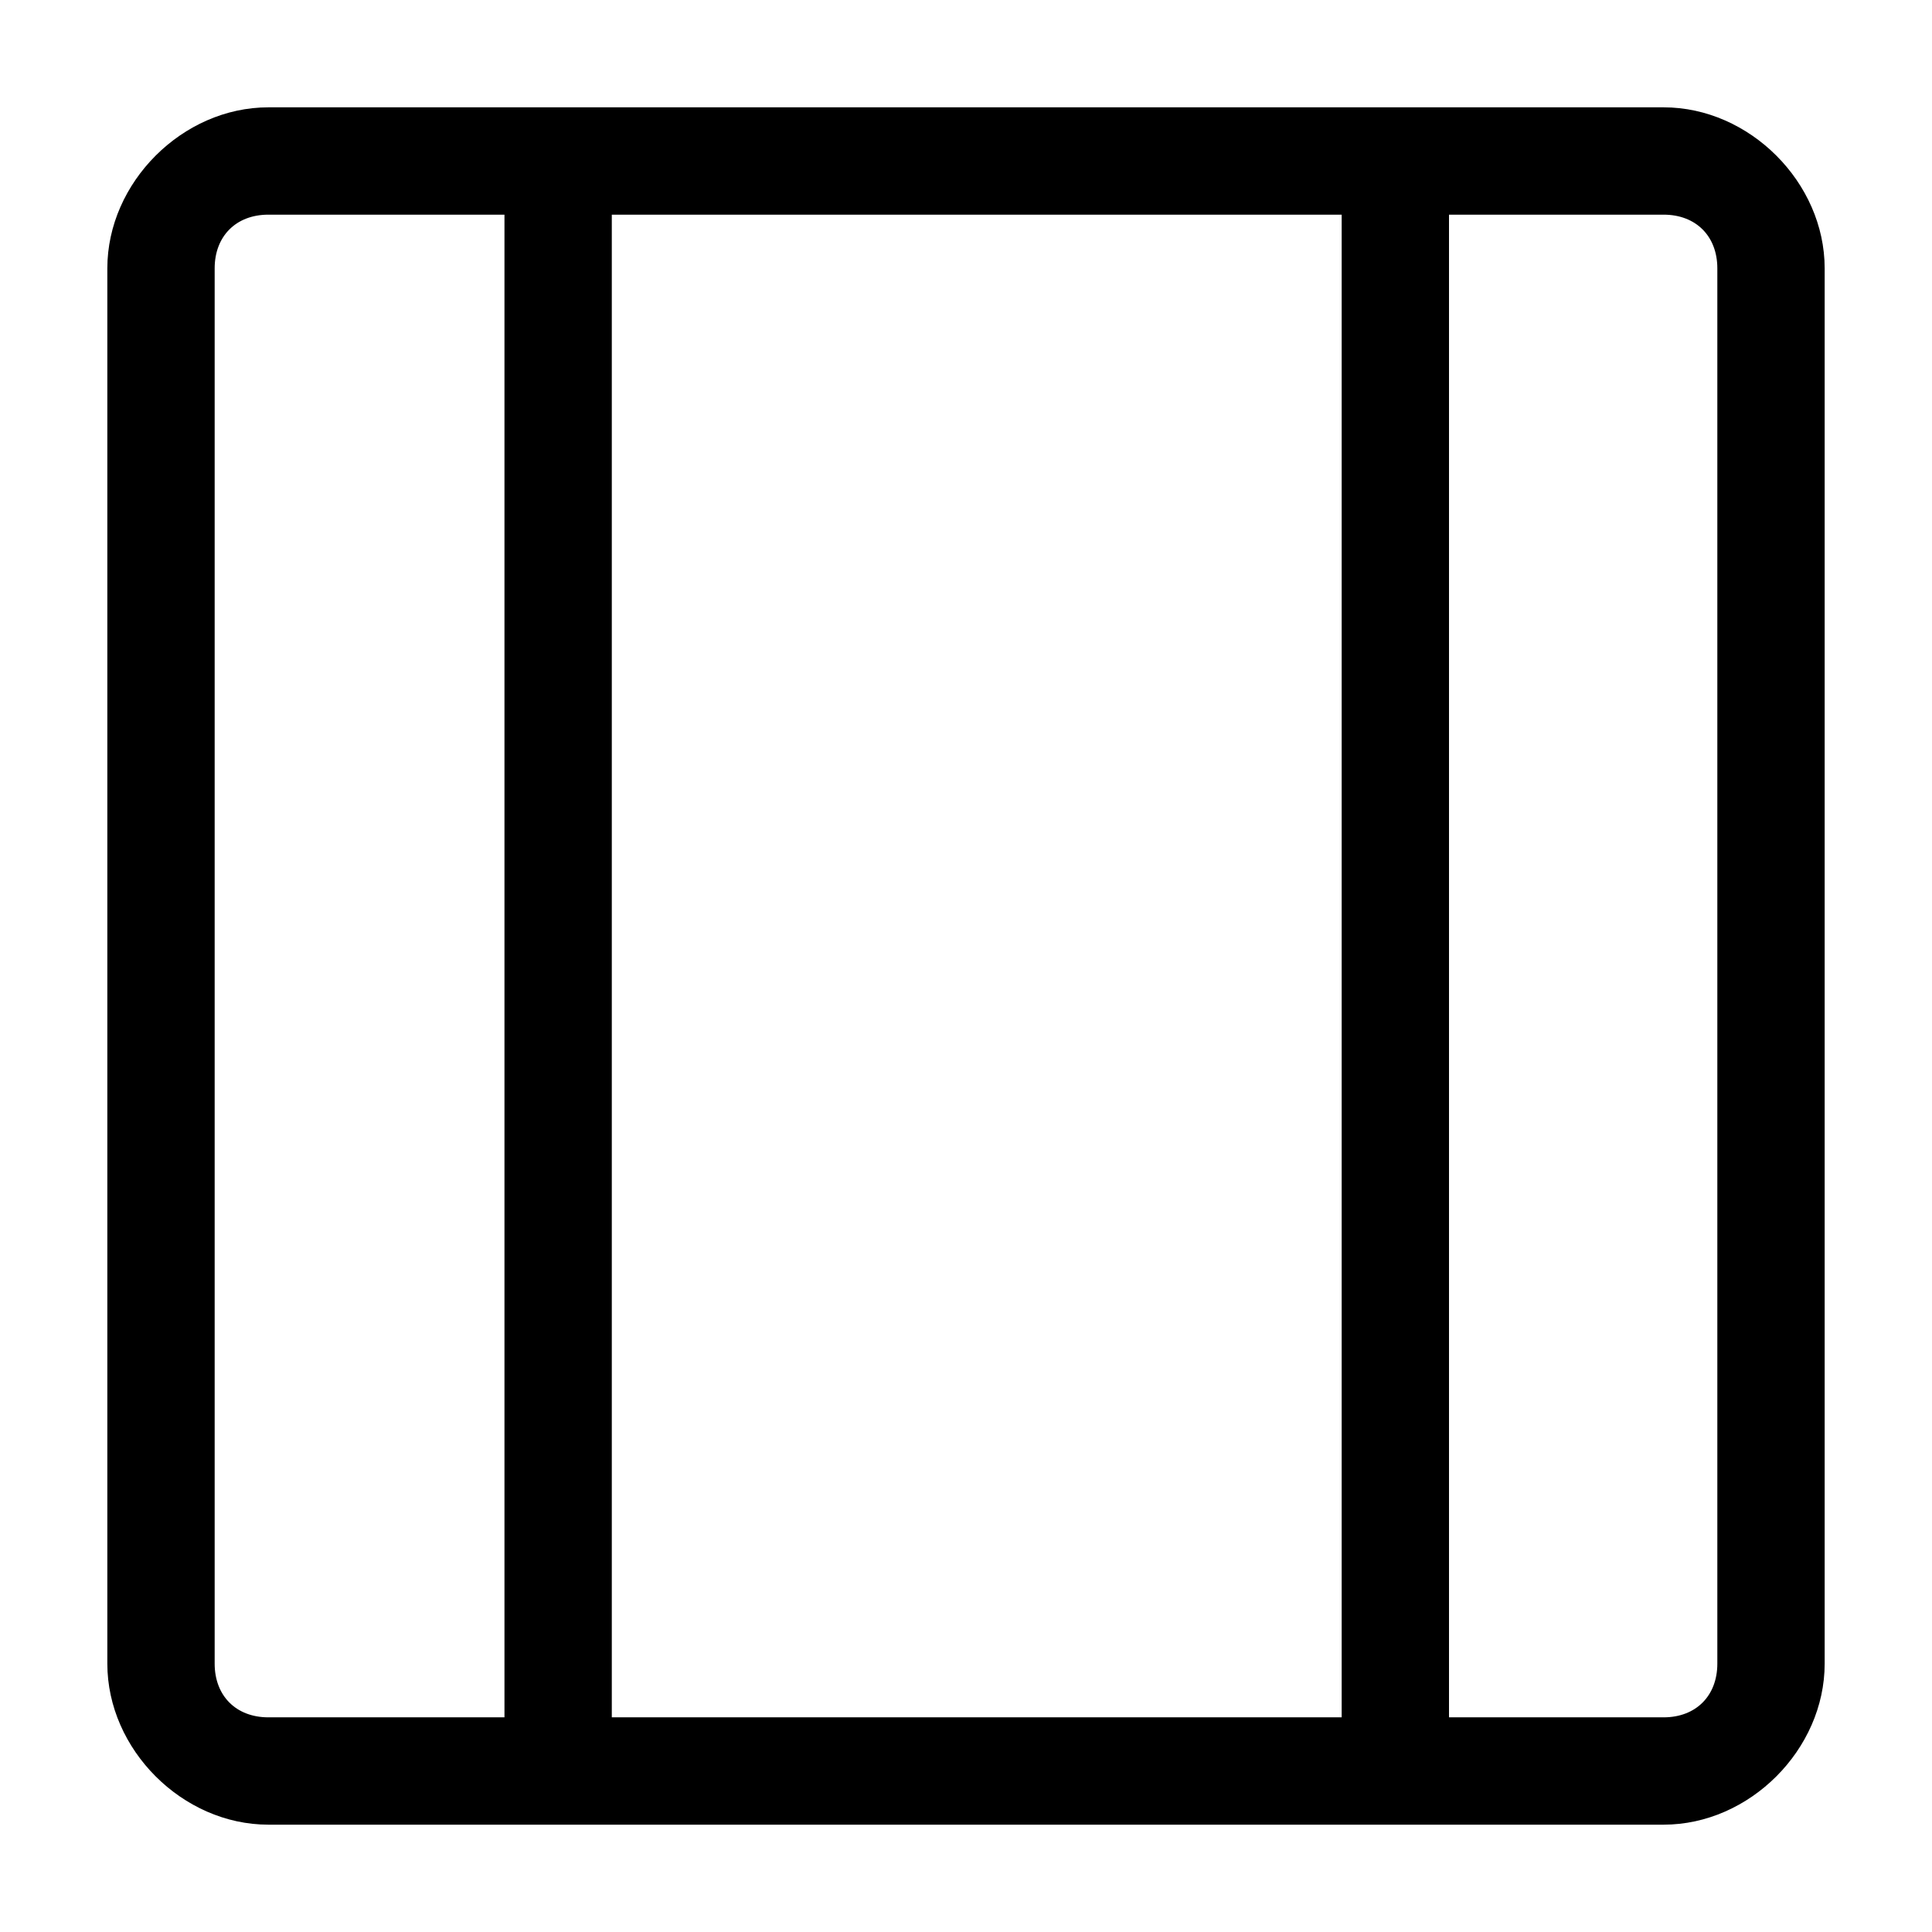 <?xml version="1.0" encoding="utf-8"?>
<!-- Generator: Adobe Illustrator 24.2.0, SVG Export Plug-In . SVG Version: 6.00 Build 0)  -->
<svg version="1.1" id="Layer_1" xmlns="http://www.w3.org/2000/svg" xmlns:xlink="http://www.w3.org/1999/xlink" x="0px" y="0px"
	 viewBox="0 0 18 18" style="enable-background:new 0 0 18 18;" xml:space="preserve">
<path d="M17,15.5c0,0.8-0.7,1.5-1.5,1.5l-13,0C1.7,17,1,16.3,1,15.5l0-13C1,1.7,1.7,1,2.5,1l0,0l13,0C16.3,1,17,1.7,17,2.5l0,0
	L17,15.5z M15.5,16c0.3,0,0.5-0.2,0.5-0.5l0-13C16,2.2,15.8,2,15.5,2l-2,0l0,14L15.5,16z M5.7,2l0,14h6.8l0-14L5.7,2z M4.7,2L2.5,2
	C2.2,2,2,2.2,2,2.5l0,13C2,15.8,2.2,16,2.5,16l2.2,0L4.7,2z"/>
</svg>
